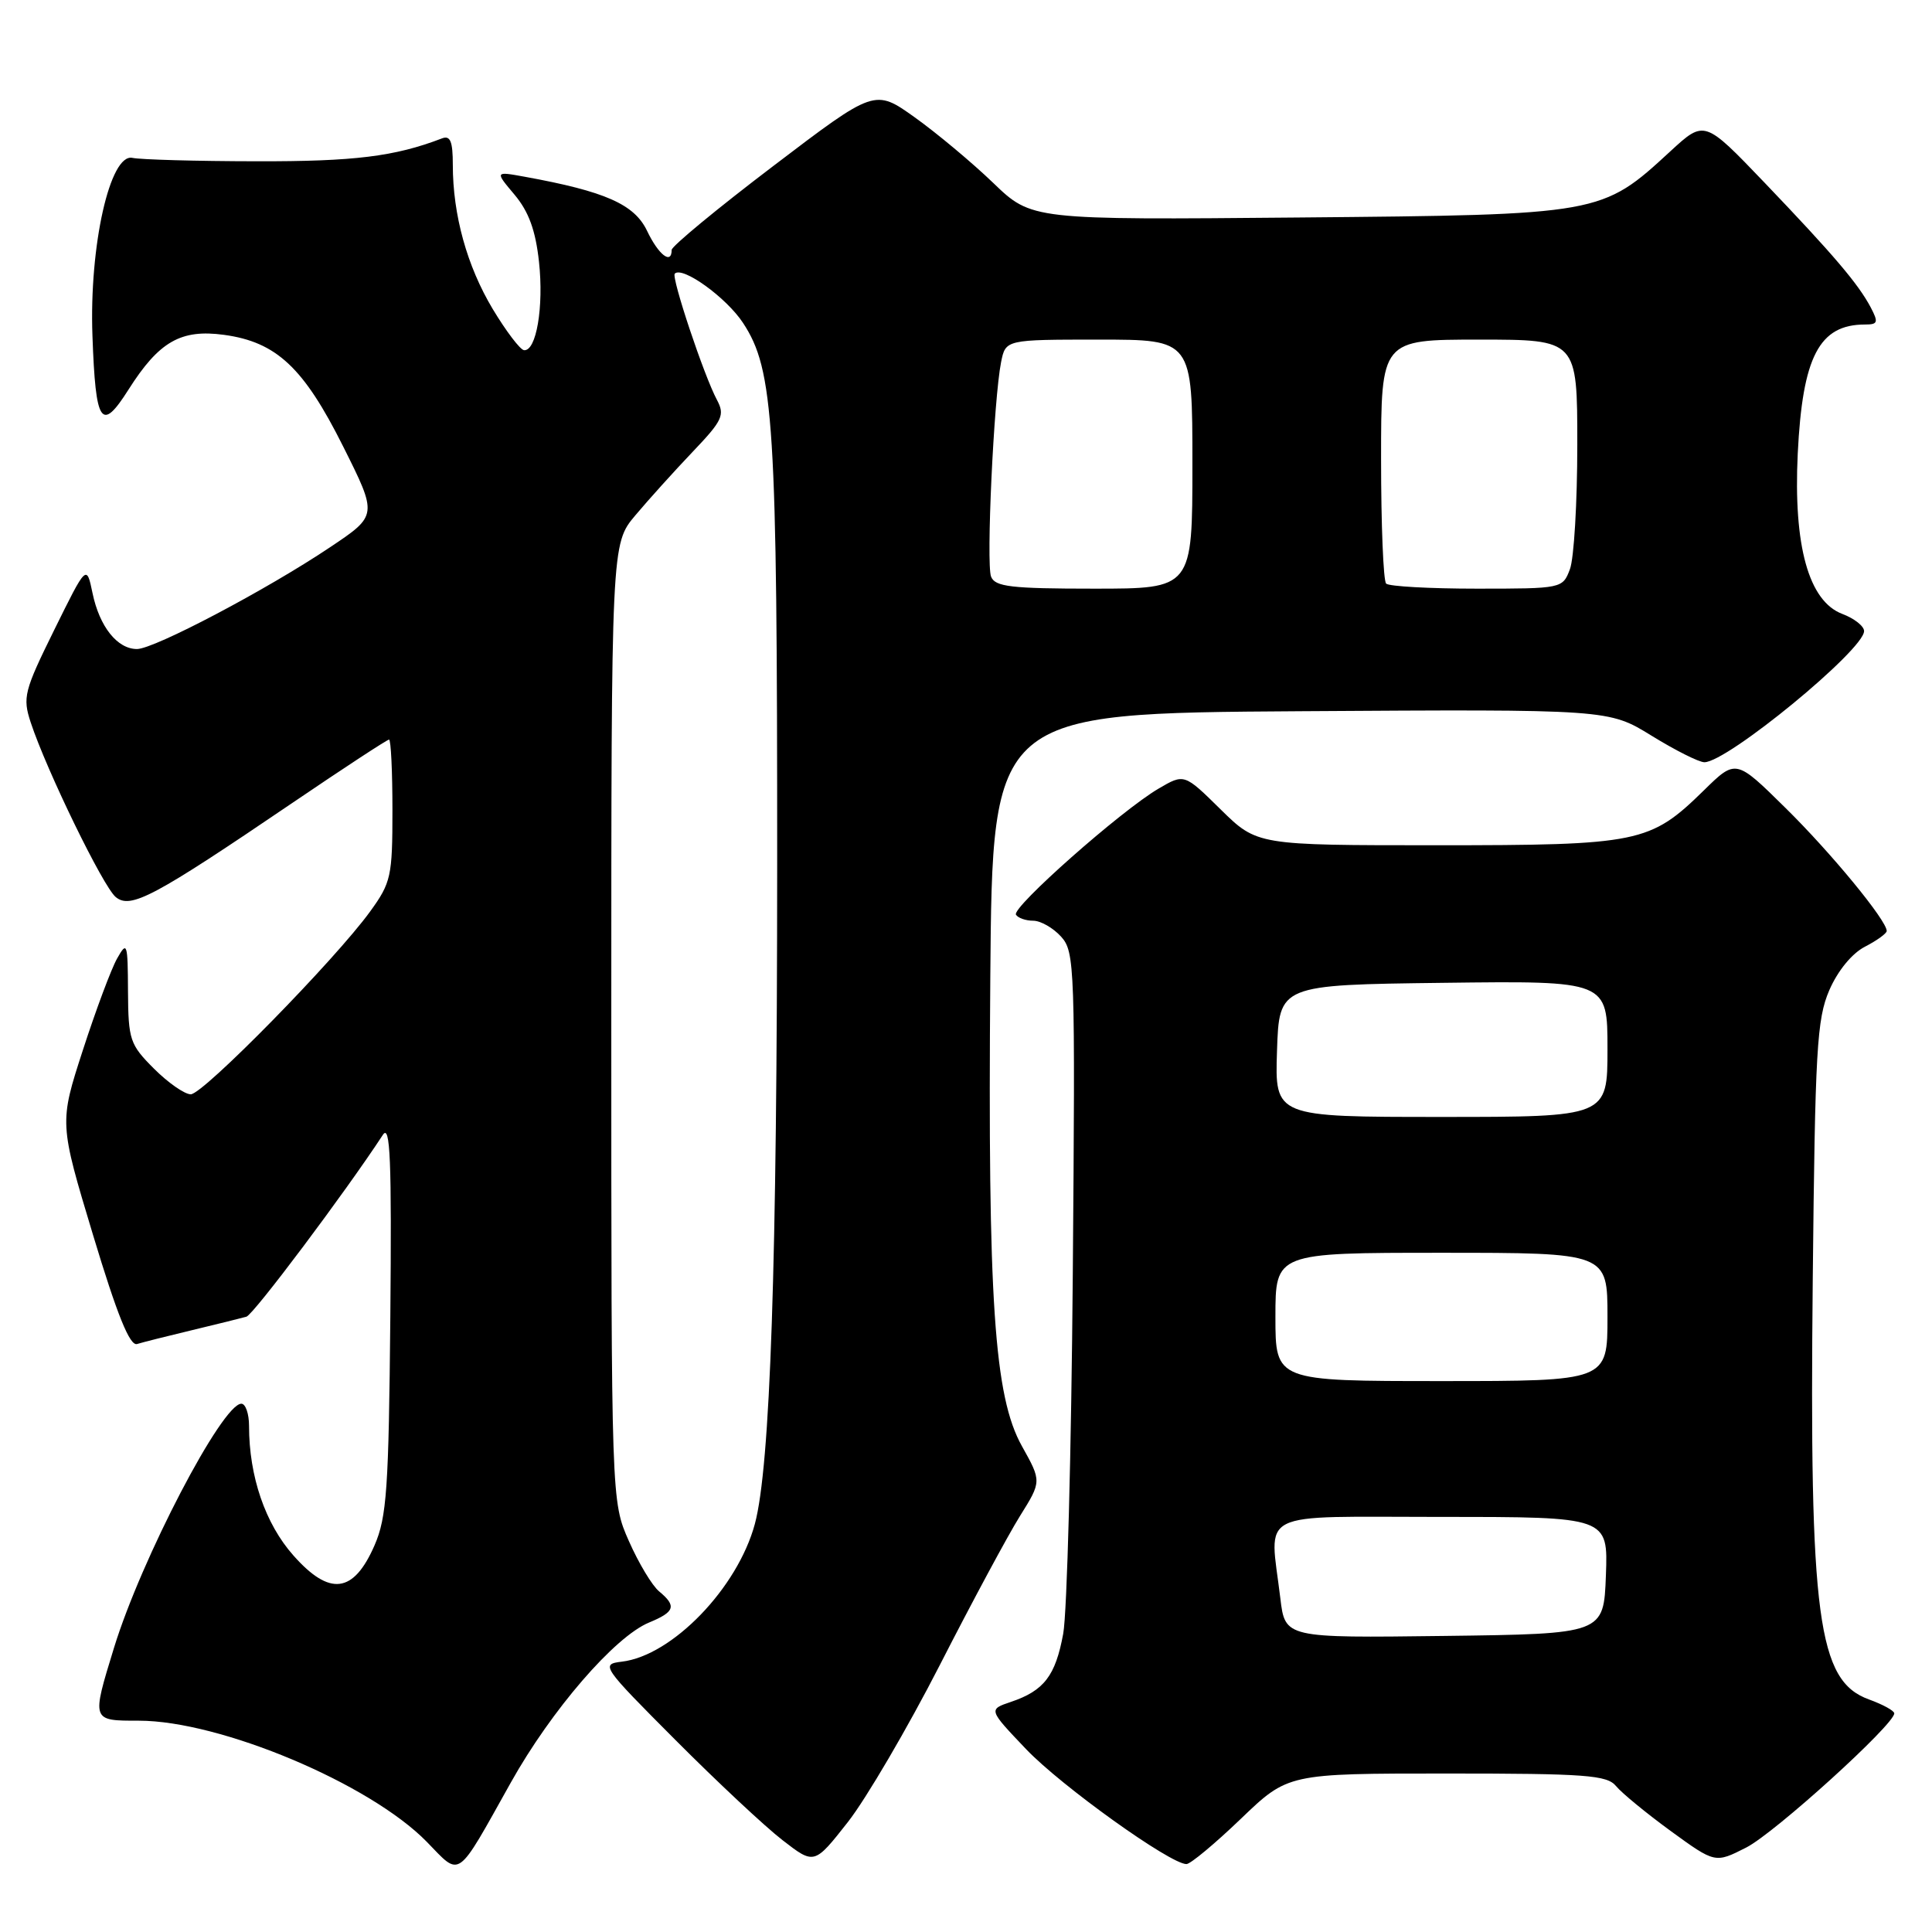 <?xml version="1.0" encoding="UTF-8" standalone="no"?>
<!DOCTYPE svg PUBLIC "-//W3C//DTD SVG 1.1//EN" "http://www.w3.org/Graphics/SVG/1.1/DTD/svg11.dtd" >
<svg xmlns="http://www.w3.org/2000/svg" xmlns:xlink="http://www.w3.org/1999/xlink" version="1.1" viewBox="0 0 256 256">
 <g >
 <path fill="currentColor"
d=" M 67.69 236.19 C 73.07 226.58 81.44 216.89 85.99 215.00 C 89.43 213.58 89.68 212.81 87.34 210.87 C 86.42 210.12 84.62 207.12 83.34 204.22 C 81.00 198.94 81.00 198.94 81.00 135.51 C 81.00 72.07 81.00 72.07 84.19 68.28 C 85.94 66.20 89.36 62.41 91.78 59.87 C 95.75 55.71 96.07 55.00 95.00 52.99 C 93.28 49.79 88.93 36.74 89.41 36.26 C 90.43 35.23 96.25 39.43 98.45 42.78 C 102.55 49.00 102.99 55.98 102.98 114.50 C 102.97 167.76 102.07 194.31 100.02 201.94 C 97.73 210.42 89.07 219.39 82.39 220.18 C 79.57 220.52 79.76 220.79 89.50 230.56 C 95.00 236.08 101.39 242.06 103.70 243.84 C 107.90 247.09 107.90 247.09 112.35 241.43 C 114.79 238.31 120.27 228.95 124.53 220.63 C 128.78 212.31 133.56 203.43 135.14 200.90 C 138.02 196.29 138.02 196.29 135.41 191.62 C 131.73 185.04 130.88 172.34 131.22 129.50 C 131.50 94.50 131.50 94.50 172.33 94.24 C 213.16 93.98 213.16 93.98 218.85 97.49 C 221.98 99.42 225.12 101.00 225.84 101.00 C 228.88 101.00 247.00 86.11 247.00 83.62 C 247.00 82.97 245.71 81.95 244.12 81.35 C 239.66 79.67 237.62 72.33 238.21 60.11 C 238.84 47.26 241.05 43.00 247.12 43.00 C 248.83 43.00 248.92 42.72 247.89 40.75 C 246.23 37.61 242.99 33.80 233.80 24.19 C 225.85 15.89 225.85 15.89 221.35 20.03 C 212.22 28.45 212.16 28.46 172.10 28.82 C 136.70 29.14 136.70 29.14 131.60 24.23 C 128.80 21.54 124.12 17.63 121.21 15.55 C 115.91 11.77 115.91 11.77 102.46 22.00 C 95.06 27.62 89.00 32.63 89.00 33.11 C 89.00 35.12 87.26 33.78 85.74 30.59 C 84.06 27.07 80.20 25.36 69.53 23.42 C 65.57 22.70 65.57 22.70 68.18 25.80 C 70.06 28.04 70.97 30.53 71.42 34.70 C 72.07 40.68 71.06 46.58 69.43 46.40 C 68.92 46.34 67.06 43.89 65.29 40.95 C 61.88 35.26 60.00 28.48 60.00 21.84 C 60.00 18.73 59.67 17.91 58.56 18.34 C 52.30 20.74 46.96 21.40 34.00 21.37 C 26.02 21.36 18.62 21.15 17.55 20.92 C 14.58 20.28 11.81 32.58 12.25 44.50 C 12.67 56.23 13.41 57.33 17.03 51.62 C 21.07 45.25 23.97 43.59 29.69 44.37 C 36.63 45.32 40.24 48.70 45.47 59.16 C 50.04 68.29 50.04 68.29 43.77 72.49 C 35.36 78.13 20.43 86.00 18.15 86.00 C 15.54 86.00 13.18 83.03 12.26 78.59 C 11.47 74.79 11.47 74.79 7.18 83.48 C 3.19 91.57 2.98 92.41 4.07 95.73 C 6.17 102.09 13.66 117.48 15.33 118.86 C 17.31 120.50 20.36 118.87 38.80 106.35 C 45.56 101.76 51.30 98.00 51.55 98.00 C 51.80 98.00 52.00 102.21 52.00 107.35 C 52.00 116.12 51.82 116.95 49.05 120.77 C 44.42 127.16 26.92 145.00 25.28 145.00 C 24.46 145.00 22.27 143.47 20.40 141.60 C 17.21 138.41 17.00 137.79 16.96 131.35 C 16.93 124.93 16.84 124.66 15.52 127.00 C 14.74 128.38 12.70 133.84 10.98 139.15 C 7.85 148.80 7.85 148.80 12.33 163.65 C 15.53 174.25 17.20 178.38 18.16 178.09 C 18.90 177.86 22.20 177.03 25.50 176.24 C 28.80 175.45 32.02 174.65 32.65 174.47 C 33.59 174.20 45.72 158.03 50.73 150.38 C 51.71 148.87 51.91 153.66 51.72 174.50 C 51.51 197.28 51.25 201.03 49.63 204.76 C 46.85 211.14 43.69 211.54 38.88 206.11 C 35.15 201.91 33.00 195.63 33.00 188.95 C 33.00 187.33 32.54 186.00 31.98 186.00 C 29.44 186.00 18.73 206.54 15.10 218.36 C 12.12 228.07 12.10 228.00 18.39 228.00 C 29.20 228.00 49.02 236.34 56.55 244.05 C 61.12 248.74 60.37 249.27 67.69 236.19 Z  M 164.42 241.00 C 170.67 235.00 170.67 235.00 191.71 235.00 C 210.12 235.00 212.93 235.21 214.13 236.66 C 214.88 237.58 218.15 240.26 221.38 242.62 C 227.27 246.90 227.27 246.90 231.38 244.81 C 235.13 242.91 251.00 228.52 251.00 227.03 C 251.00 226.68 249.50 225.86 247.66 225.19 C 240.86 222.74 239.74 214.39 240.20 169.44 C 240.51 139.08 240.74 135.05 242.39 131.21 C 243.51 128.63 245.39 126.33 247.12 125.44 C 248.71 124.62 250.00 123.68 250.00 123.36 C 250.00 121.96 242.63 113.00 236.57 107.04 C 230.01 100.57 230.01 100.57 225.76 104.74 C 218.64 111.71 217.20 112.00 190.32 112.00 C 166.57 112.00 166.57 112.00 161.74 107.25 C 156.92 102.50 156.92 102.50 153.51 104.50 C 148.57 107.39 134.03 120.25 134.62 121.20 C 134.89 121.64 135.92 122.00 136.90 122.00 C 137.89 122.00 139.55 122.95 140.60 124.11 C 142.42 126.12 142.48 128.06 142.15 168.86 C 141.96 192.31 141.39 213.74 140.88 216.48 C 139.86 222.05 138.34 224.03 133.95 225.51 C 130.96 226.52 130.96 226.52 135.97 231.78 C 140.64 236.67 155.06 247.00 157.21 247.00 C 157.74 247.00 160.98 244.30 164.42 241.00 Z  M 131.32 76.40 C 130.66 74.67 131.68 52.84 132.65 47.98 C 133.25 45.00 133.25 45.00 145.62 45.00 C 158.00 45.00 158.00 45.00 158.00 61.50 C 158.00 78.00 158.00 78.00 144.97 78.00 C 133.95 78.00 131.84 77.75 131.32 76.40 Z  M 183.67 77.33 C 183.30 76.97 183.00 69.54 183.00 60.83 C 183.00 45.00 183.00 45.00 196.00 45.00 C 209.00 45.00 209.00 45.00 209.00 58.93 C 209.00 66.60 208.56 74.02 208.02 75.43 C 207.06 77.98 206.96 78.00 195.69 78.00 C 189.44 78.00 184.03 77.70 183.67 77.33 Z  M 169.65 211.77 C 168.23 199.91 166.06 201.00 191.04 201.00 C 213.08 201.00 213.08 201.00 212.79 208.75 C 212.50 216.50 212.50 216.50 191.39 216.77 C 170.28 217.04 170.28 217.04 169.65 211.77 Z  M 169.00 174.50 C 169.00 166.00 169.00 166.00 191.00 166.00 C 213.00 166.00 213.00 166.00 213.00 174.50 C 213.00 183.00 213.00 183.00 191.00 183.00 C 169.00 183.00 169.00 183.00 169.00 174.50 Z  M 169.21 139.25 C 169.50 130.50 169.50 130.50 191.25 130.23 C 213.00 129.96 213.00 129.96 213.00 138.98 C 213.00 148.00 213.00 148.00 190.96 148.00 C 168.92 148.00 168.92 148.00 169.21 139.25 Z "/>
</g>
</svg>